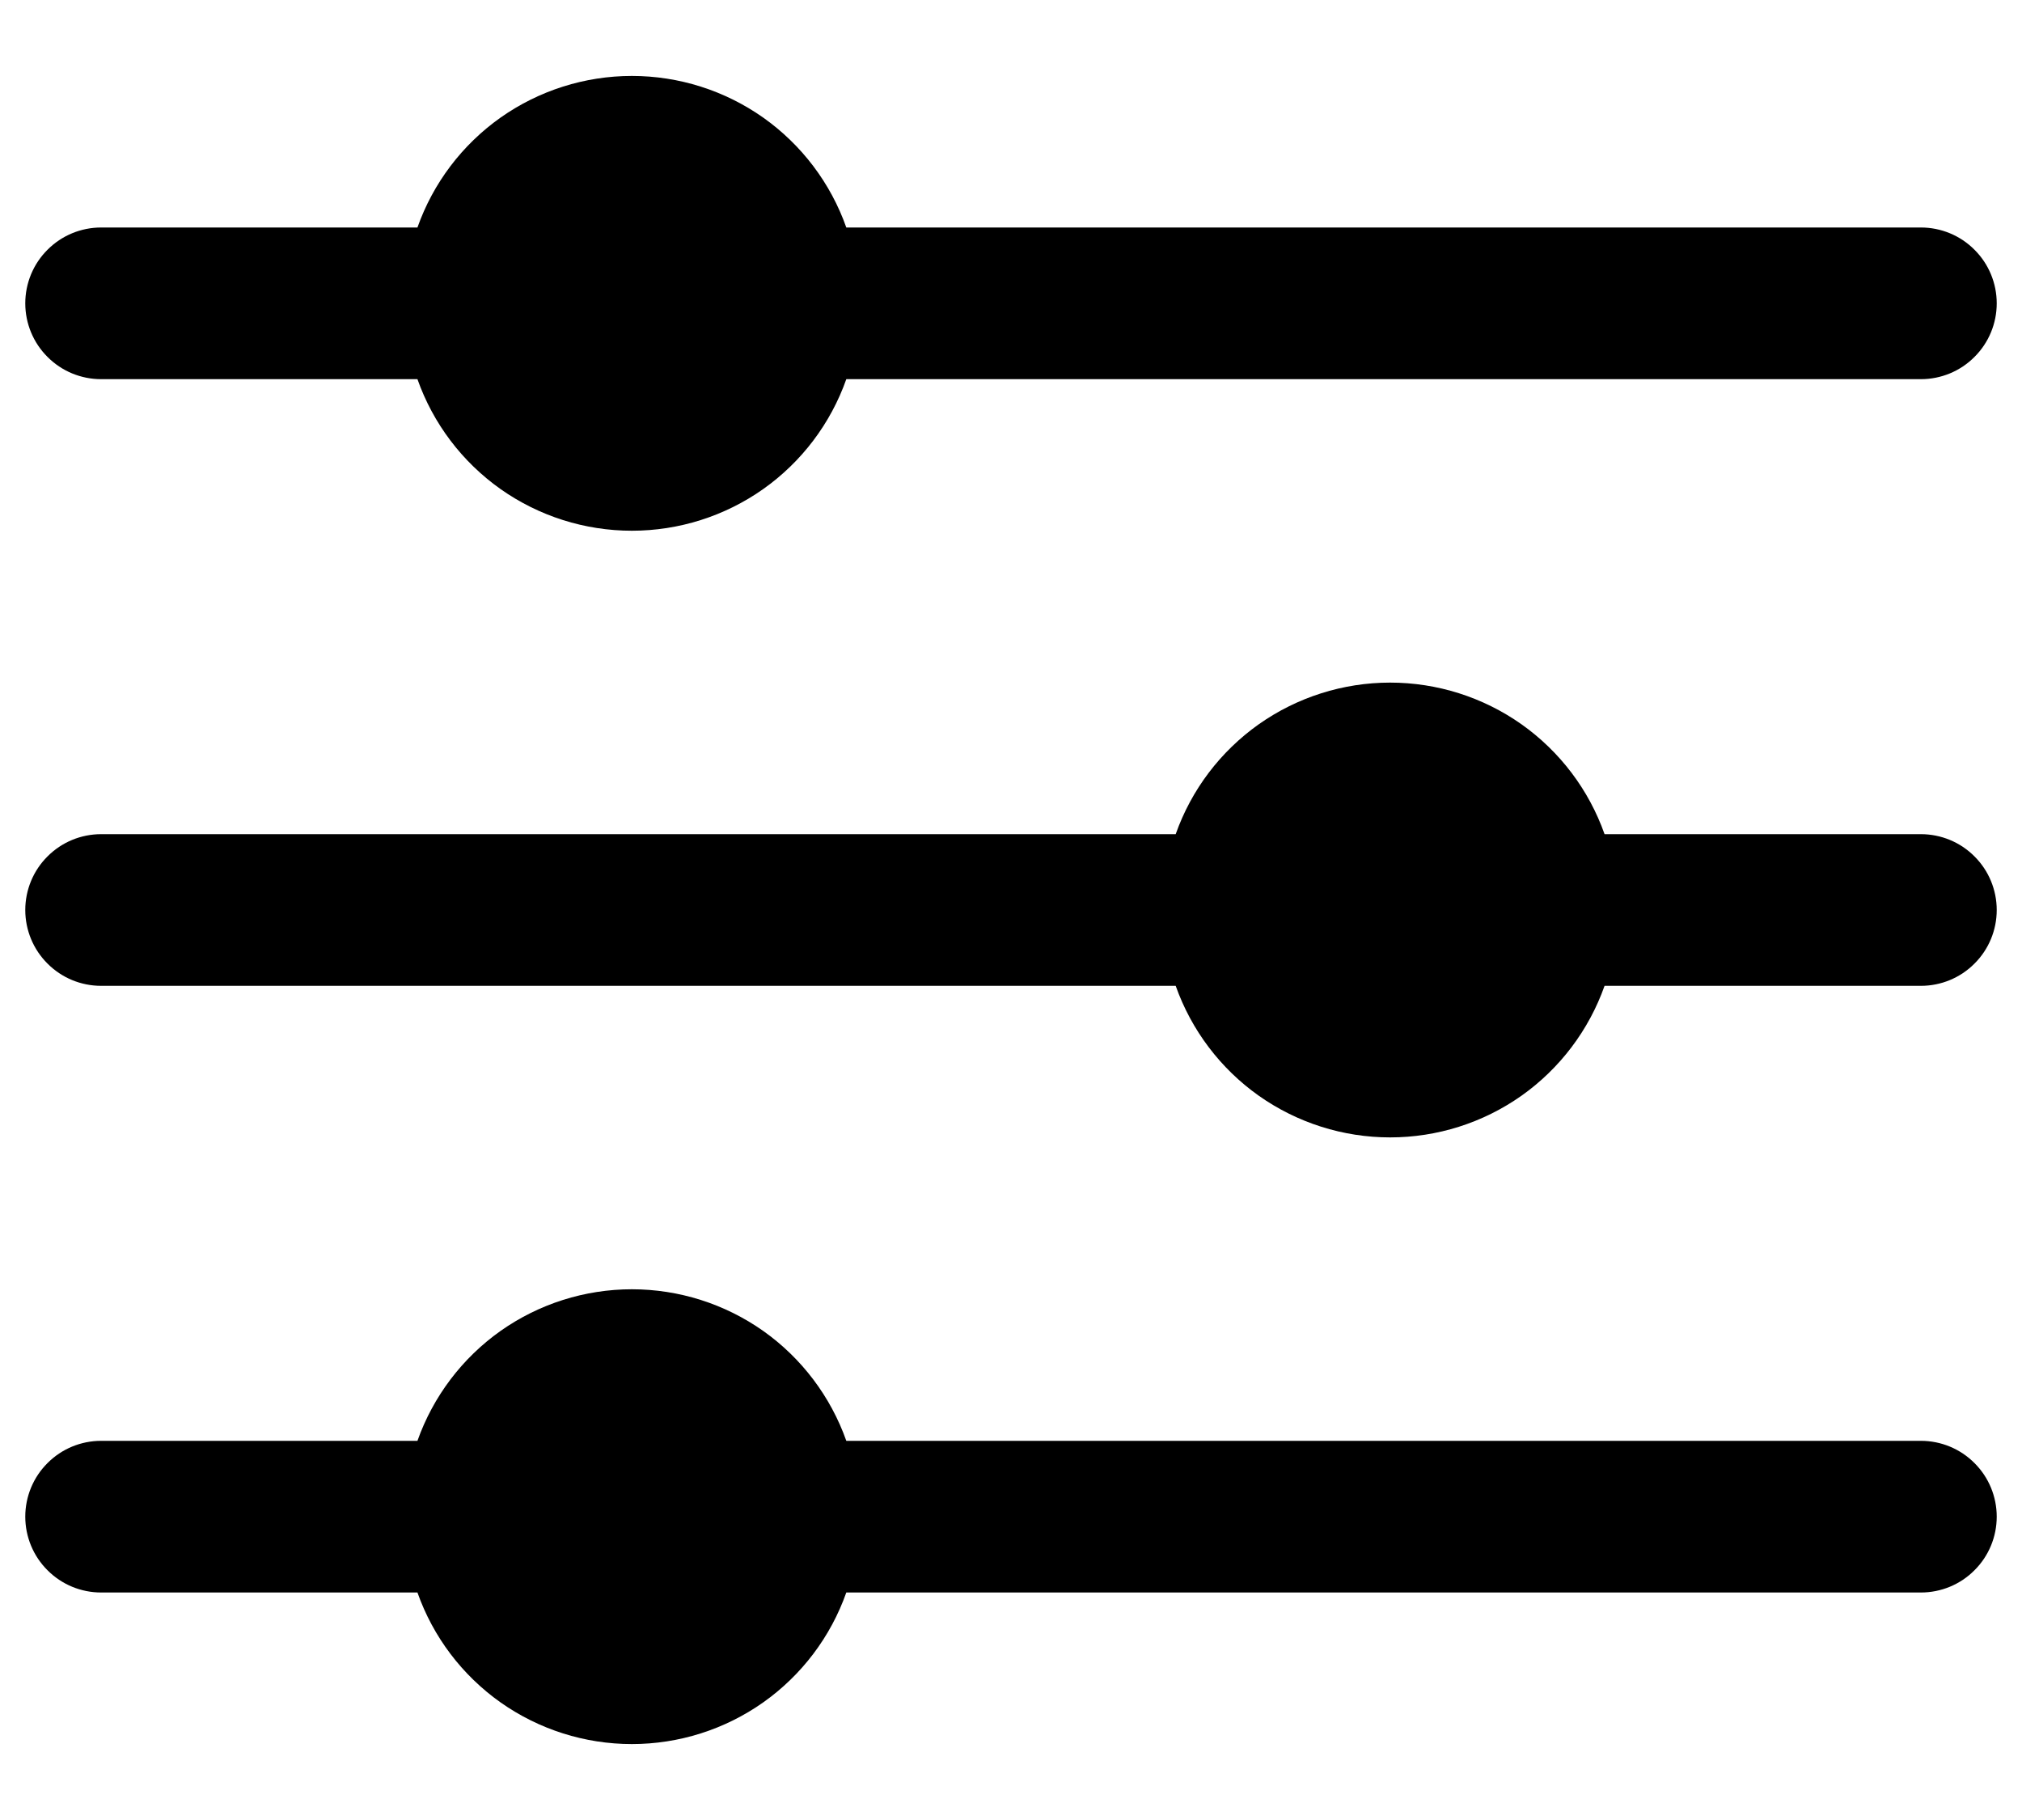 <svg width="20" height="18" viewBox="0 0 20 18" fill="none" xmlns="http://www.w3.org/2000/svg">
<path d="M19 3.75H8.371C8.216 4.189 7.929 4.568 7.549 4.837C7.169 5.105 6.715 5.249 6.25 5.249C5.785 5.249 5.331 5.105 4.951 4.837C4.571 4.568 4.284 4.189 4.129 3.75H1C0.801 3.75 0.61 3.671 0.47 3.53C0.329 3.39 0.25 3.199 0.25 3C0.25 2.801 0.329 2.61 0.47 2.47C0.61 2.329 0.801 2.25 1 2.25H4.129C4.284 1.811 4.571 1.432 4.951 1.163C5.331 0.895 5.785 0.751 6.25 0.751C6.715 0.751 7.169 0.895 7.549 1.163C7.929 1.432 8.216 1.811 8.371 2.25H19C19.199 2.25 19.39 2.329 19.53 2.47C19.671 2.61 19.75 2.801 19.75 3C19.75 3.199 19.671 3.39 19.53 3.53C19.39 3.671 19.199 3.75 19 3.75V3.75ZM1 14.25H4.129C4.284 13.812 4.571 13.432 4.951 13.163C5.331 12.895 5.785 12.751 6.25 12.751C6.715 12.751 7.169 12.895 7.549 13.163C7.929 13.432 8.216 13.812 8.371 14.25H19C19.199 14.25 19.39 14.329 19.53 14.47C19.671 14.61 19.75 14.801 19.75 15C19.75 15.199 19.671 15.39 19.53 15.53C19.39 15.671 19.199 15.75 19 15.75H8.371C8.216 16.189 7.929 16.568 7.549 16.837C7.169 17.105 6.715 17.249 6.25 17.249C5.785 17.249 5.331 17.105 4.951 16.837C4.571 16.568 4.284 16.189 4.129 15.75H1C0.801 15.75 0.61 15.671 0.47 15.53C0.329 15.39 0.25 15.199 0.25 15C0.25 14.801 0.329 14.61 0.47 14.47C0.61 14.329 0.801 14.25 1 14.25ZM1 8.25H11.629C11.784 7.811 12.071 7.432 12.451 7.163C12.831 6.895 13.285 6.751 13.75 6.751C14.215 6.751 14.669 6.895 15.049 7.163C15.429 7.432 15.716 7.811 15.871 8.25H19C19.199 8.25 19.39 8.329 19.53 8.47C19.671 8.61 19.75 8.801 19.75 9C19.75 9.199 19.671 9.39 19.53 9.53C19.39 9.671 19.199 9.75 19 9.75H15.871C15.716 10.188 15.429 10.568 15.049 10.837C14.669 11.105 14.215 11.249 13.75 11.249C13.285 11.249 12.831 11.105 12.451 10.837C12.071 10.568 11.784 10.188 11.629 9.75H1C0.801 9.75 0.61 9.671 0.47 9.53C0.329 9.39 0.25 9.199 0.25 9C0.25 8.801 0.329 8.61 0.47 8.47C0.61 8.329 0.801 8.25 1 8.25Z" fill="black"/>
</svg>
